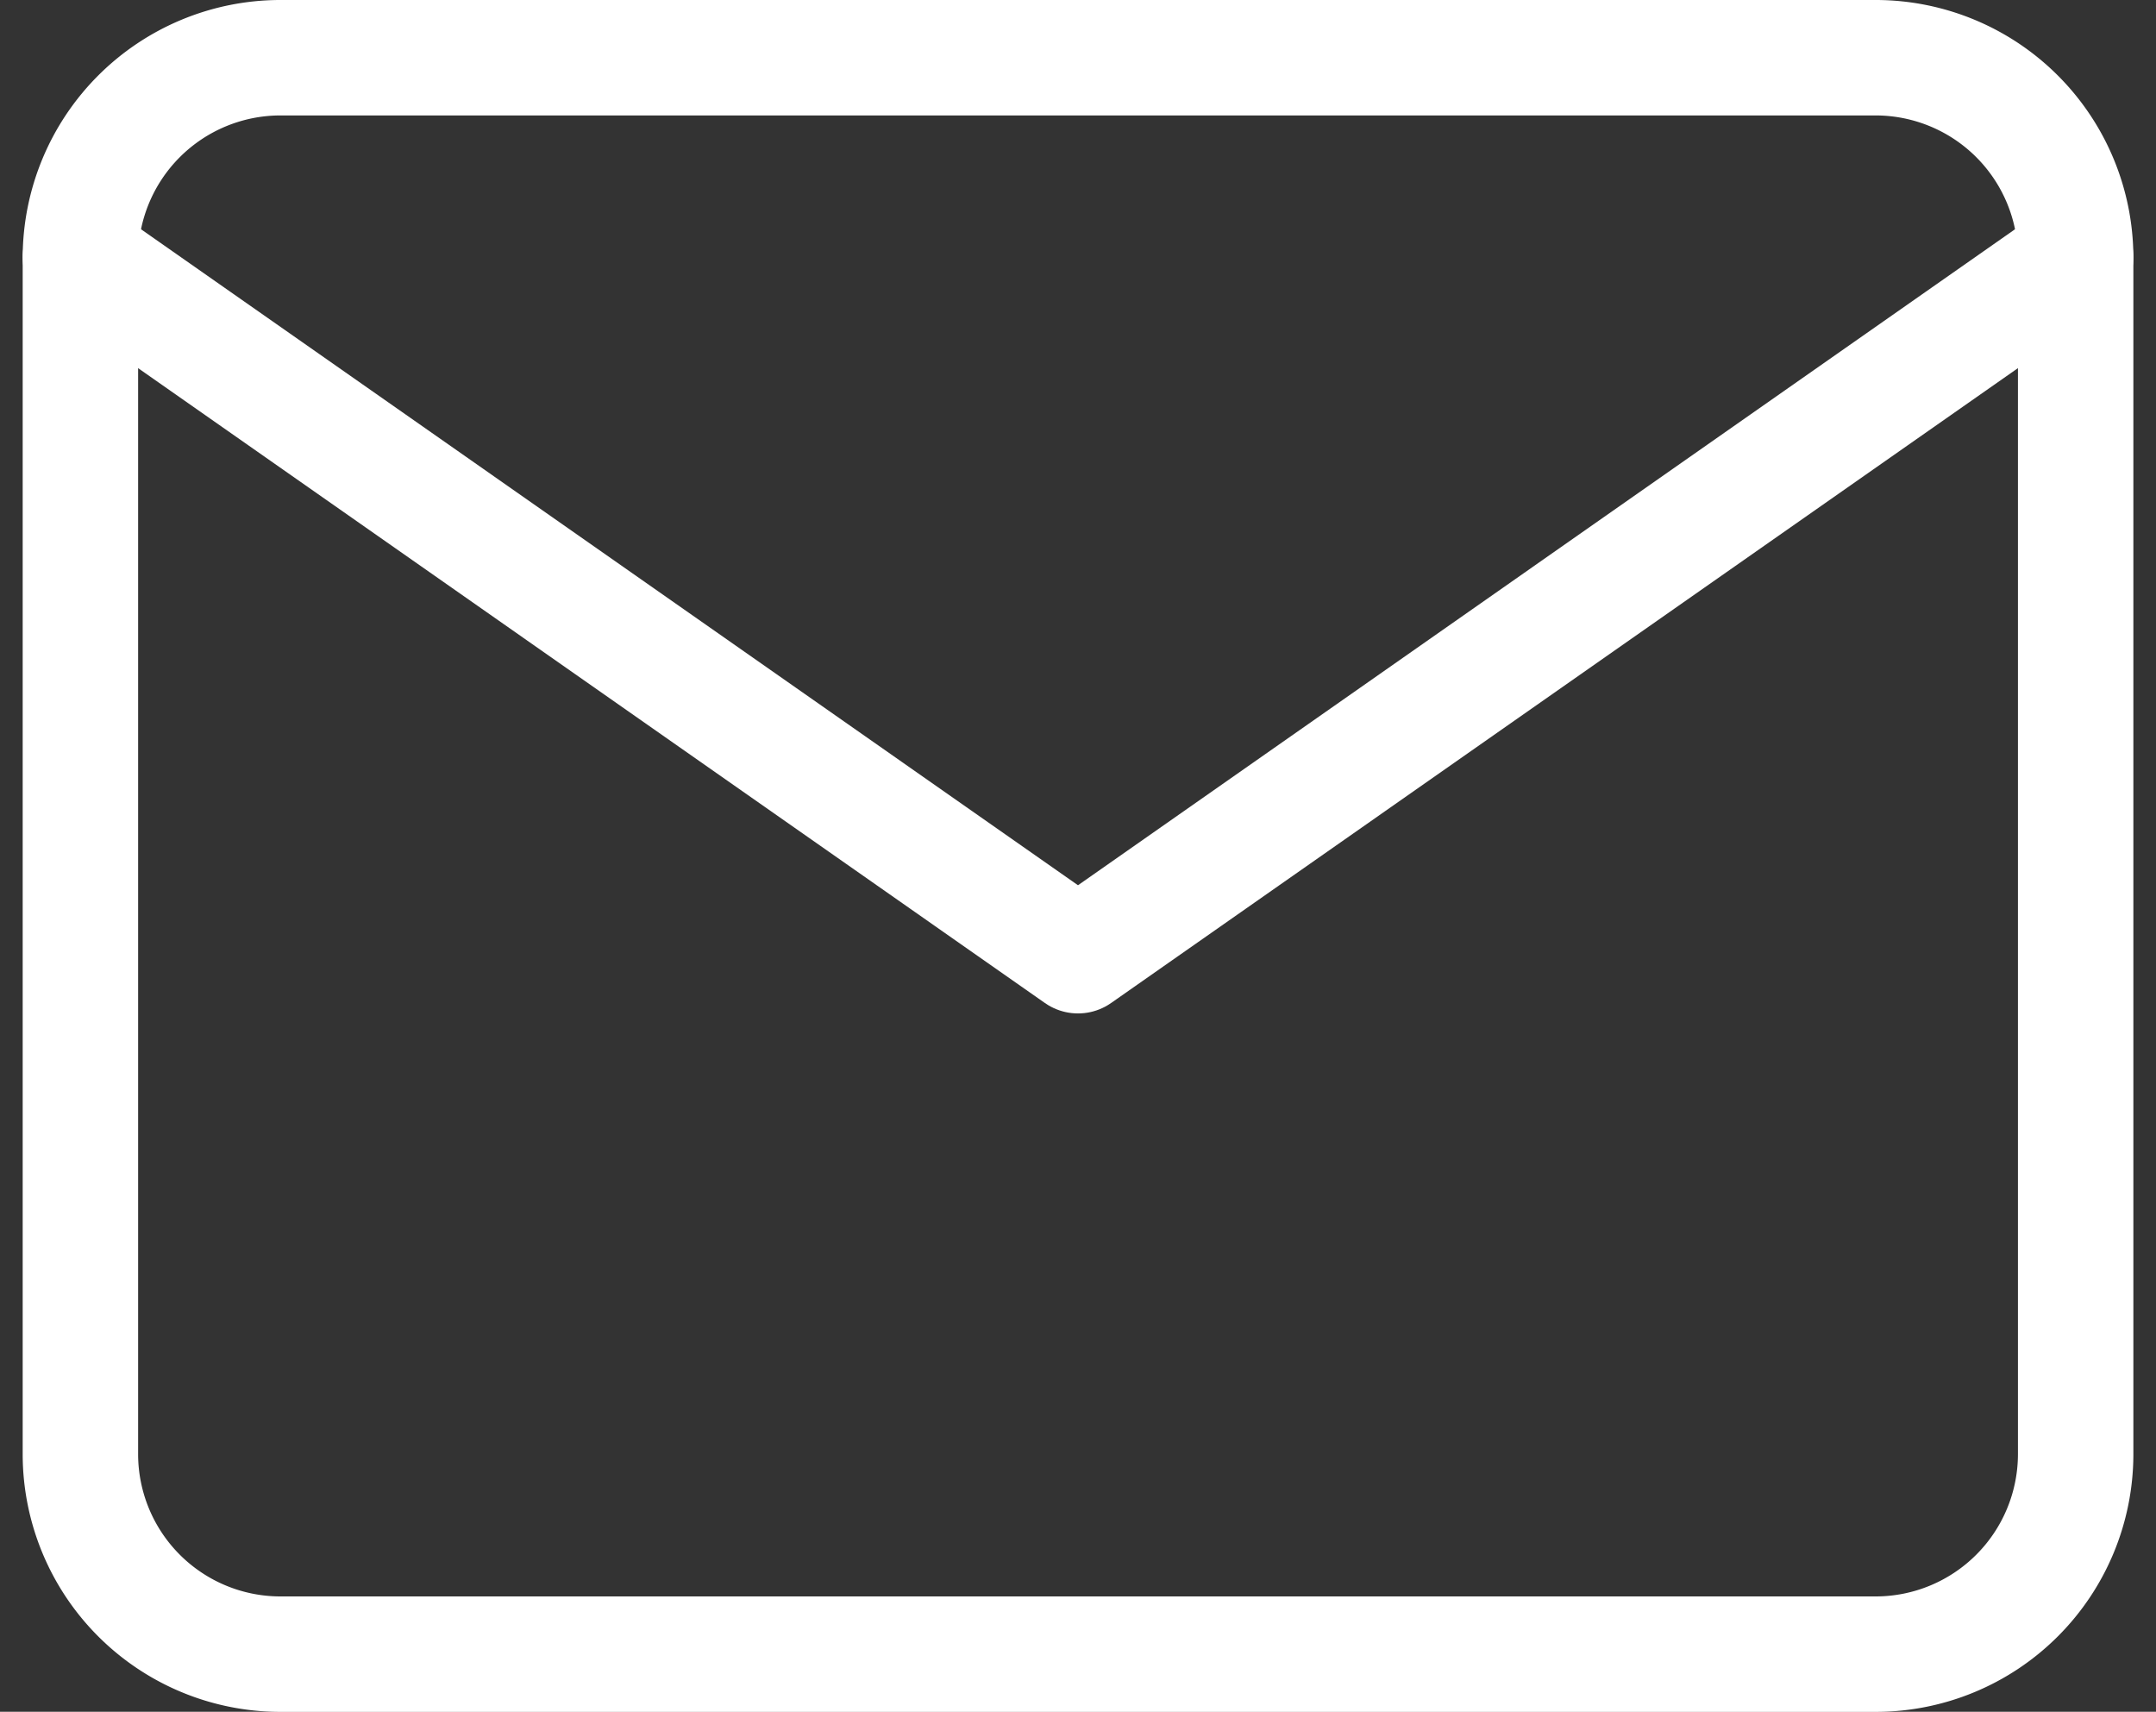 <svg xmlns="http://www.w3.org/2000/svg" width="37.354" height="29.655" viewBox="0 0 37.354 29.655">
  <rect x="0" y="0" width="37.354" height="29.655" fill="#333333" stroke="none"/>
  <g id="envelope" transform="translate(-1.607 -5)">
    <path id="Path_145" data-name="Path 145" d="M6.457,6H34.112a3.467,3.467,0,0,1,3.457,3.457V30.2a3.467,3.467,0,0,1-3.457,3.457H6.457A3.467,3.467,0,0,1,3,30.2V9.457A3.467,3.467,0,0,1,6.457,6Z" transform="translate(0 0)" fill="none" stroke="#fff" stroke-linecap="round" stroke-linejoin="round" stroke-width="2"/>
    <path id="Path_146" data-name="Path 146" d="M37.569,9,20.284,21.1,3,9" transform="translate(0 0.457)" fill="none" stroke="#fff" stroke-linecap="round" stroke-linejoin="round" stroke-width="2"/>
  </g>
</svg>
